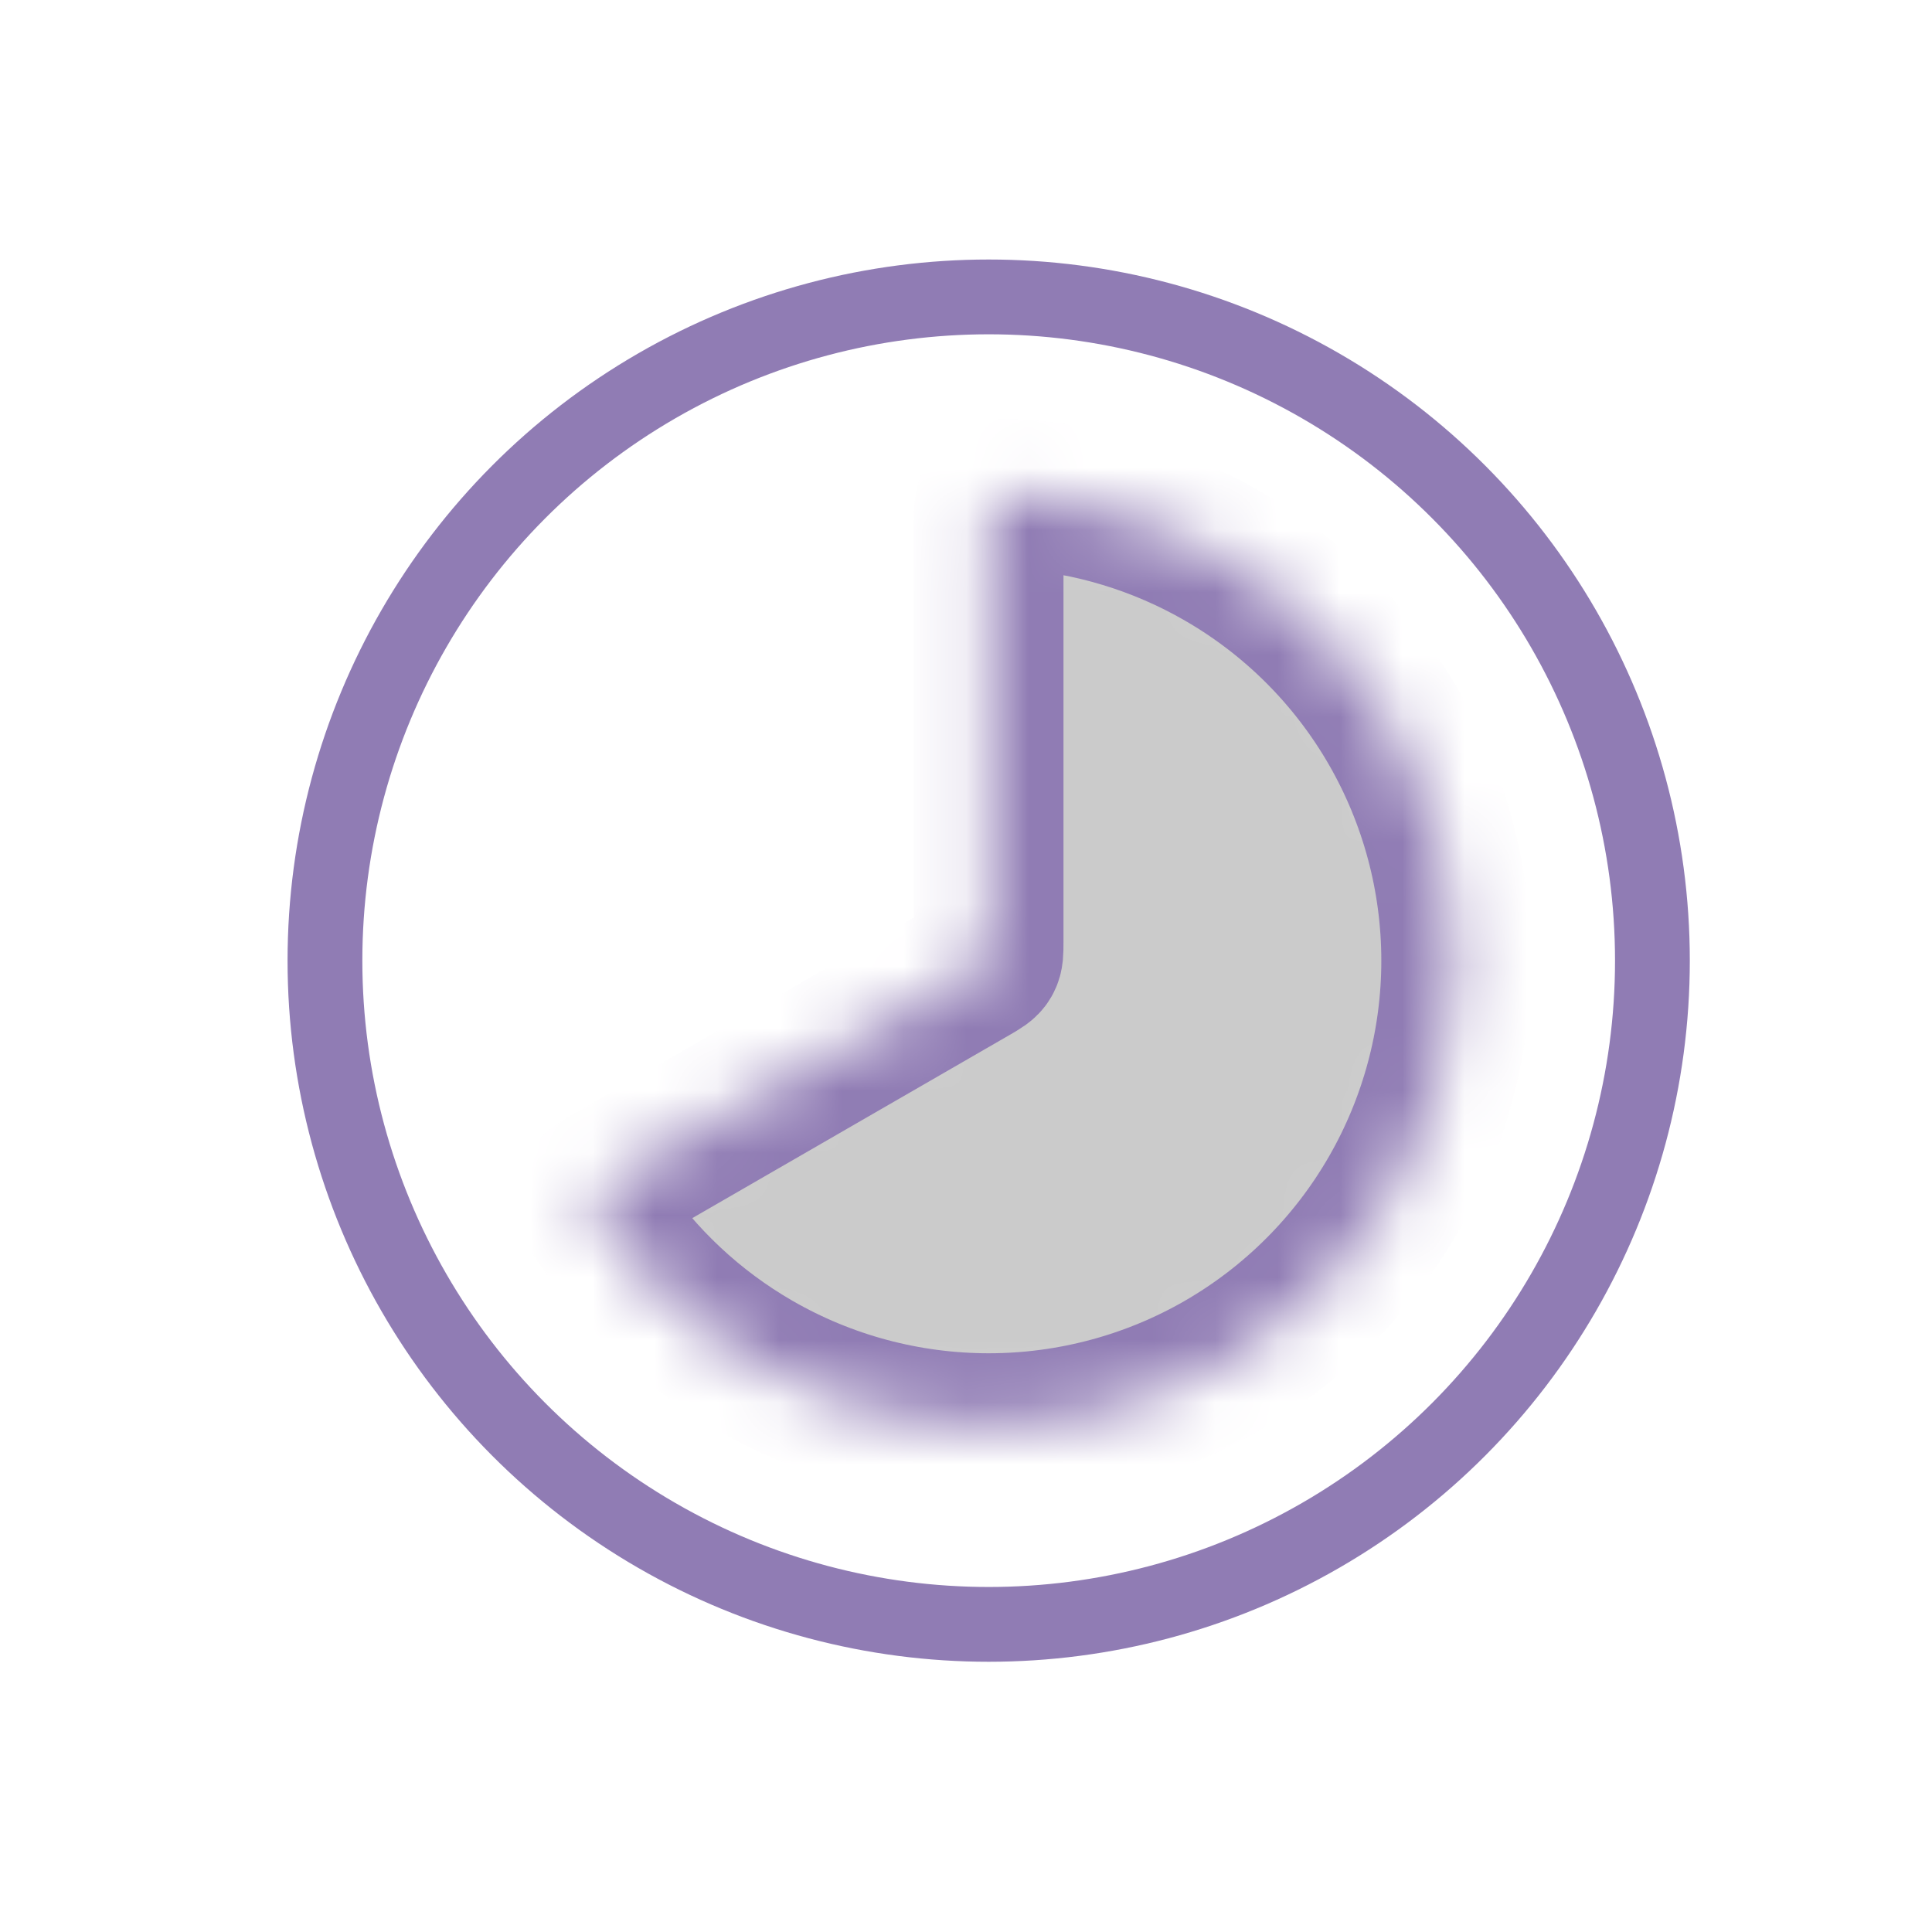<svg width="31" height="31" viewBox="0 0 31 31" fill="none" xmlns="http://www.w3.org/2000/svg">
<mask id="path-1-inside-1_11_30" fill="white">
<path d="M15.864 8.414C15.864 8.176 15.864 8.056 15.943 7.982C16.022 7.908 16.136 7.916 16.363 7.931C17.506 8.007 18.618 8.344 19.614 8.919C20.754 9.577 21.701 10.524 22.359 11.664C23.017 12.804 23.364 14.098 23.364 15.414C23.364 16.731 23.017 18.024 22.359 19.164C21.701 20.304 20.754 21.251 19.614 21.91C18.474 22.568 17.18 22.914 15.864 22.914C14.547 22.914 13.254 22.568 12.114 21.91C11.118 21.335 10.27 20.54 9.633 19.589C9.506 19.399 9.443 19.305 9.467 19.199C9.492 19.093 9.595 19.034 9.802 18.914L15.614 15.559C15.736 15.488 15.797 15.453 15.83 15.395C15.864 15.337 15.864 15.267 15.864 15.126V8.414Z"/>
</mask>
<path d="M15.864 8.414C15.864 8.176 15.864 8.056 15.943 7.982C16.022 7.908 16.136 7.916 16.363 7.931C17.506 8.007 18.618 8.344 19.614 8.919C20.754 9.577 21.701 10.524 22.359 11.664C23.017 12.804 23.364 14.098 23.364 15.414C23.364 16.731 23.017 18.024 22.359 19.164C21.701 20.304 20.754 21.251 19.614 21.91C18.474 22.568 17.18 22.914 15.864 22.914C14.547 22.914 13.254 22.568 12.114 21.91C11.118 21.335 10.27 20.54 9.633 19.589C9.506 19.399 9.443 19.305 9.467 19.199C9.492 19.093 9.595 19.034 9.802 18.914L15.614 15.559C15.736 15.488 15.797 15.453 15.83 15.395C15.864 15.337 15.864 15.267 15.864 15.126V8.414Z" fill="#333333" fill-opacity="0.25" stroke="#907CB4" stroke-width="2.4" mask="url(#path-1-inside-1_11_30)"/>
<circle cx="15.864" cy="15.414" r="10.65" stroke="#907CB4" stroke-width="1.2"/>
</svg>
